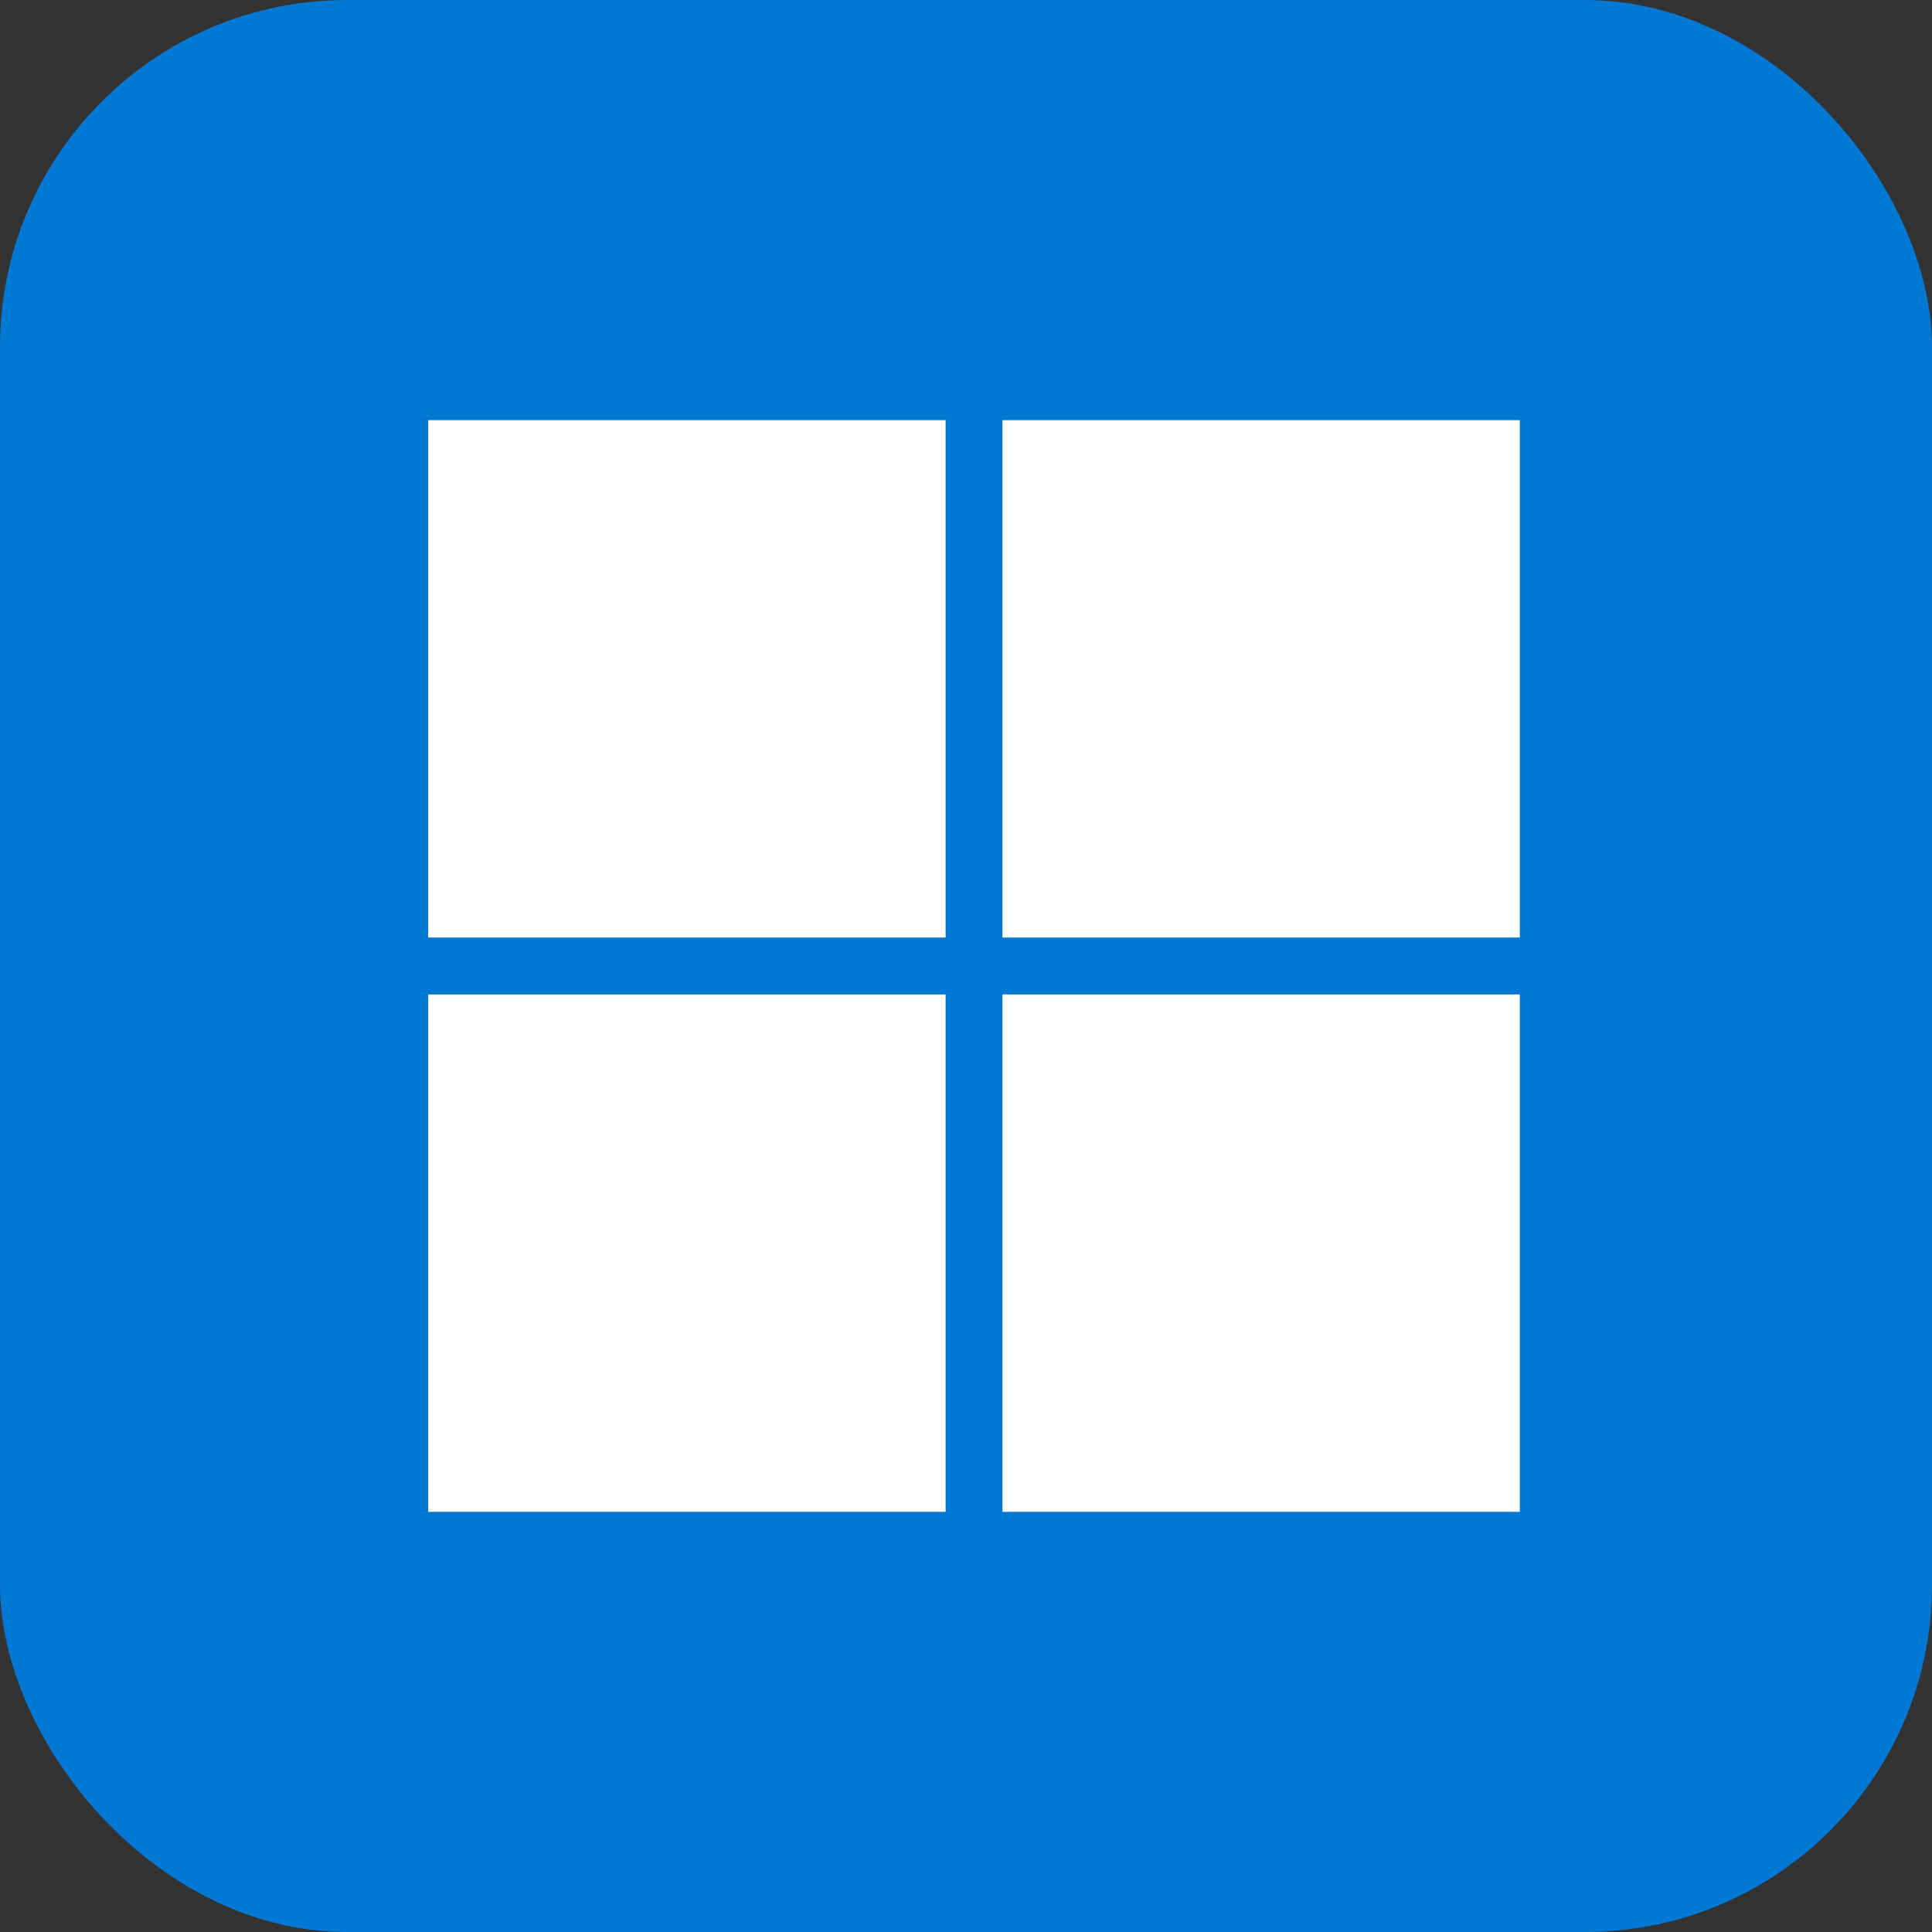 <?xml version="1.0" encoding="UTF-8"?><svg id="a" xmlns="http://www.w3.org/2000/svg" viewBox="0 0 239.43 239.43"><rect x="0" y="0" width="239.43" height="239.43" fill="#333333" stroke="none"/><defs><style>.b{fill:#0078d4;}.c{fill:#fff;}</style></defs><rect class="b" width="239.43" height="239.43" rx="43" ry="43"/><g><rect class="c" x="53.07" y="52.07" width="64.12" height="64.12"/><rect class="c" x="124.23" y="52.07" width="64.12" height="64.12"/><rect class="c" x="53.07" y="123.24" width="64.12" height="64.12"/><rect class="c" x="124.23" y="123.24" width="64.12" height="64.12"/></g></svg>
